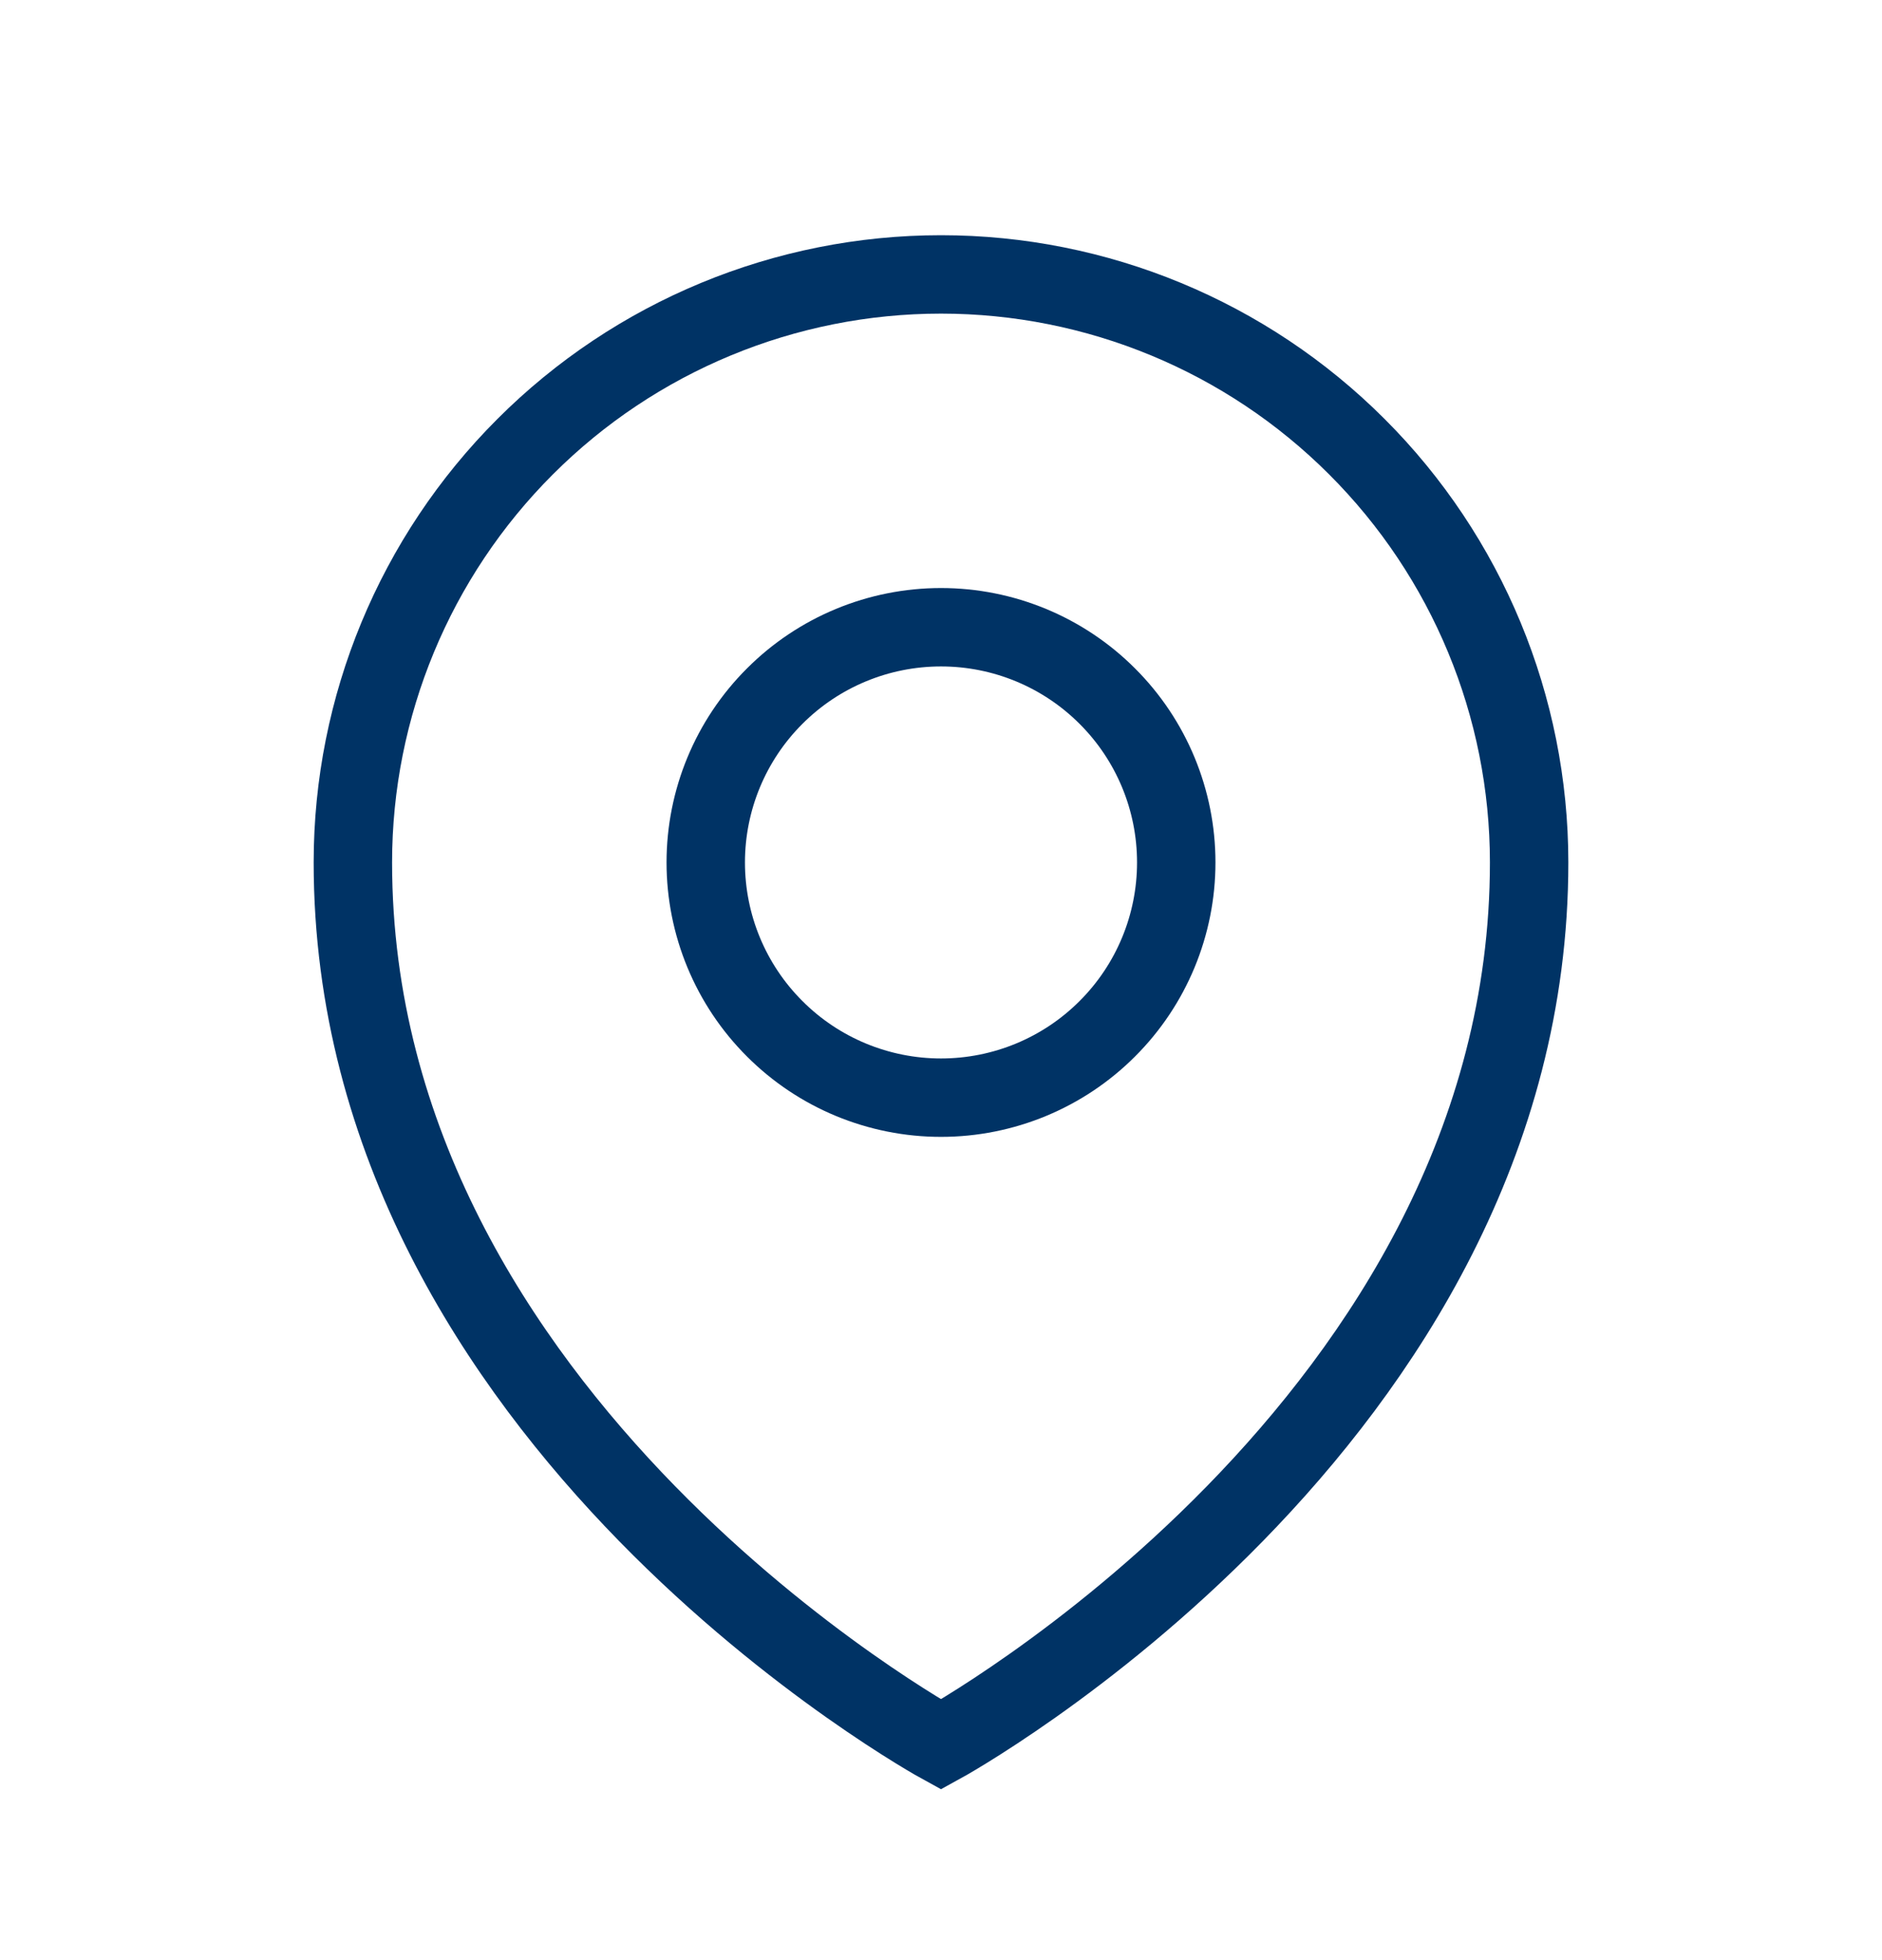   <svg
    width='24'
    height='25'
    viewBox='0 0 24 25'
    fill='none'
    xmlns='http://www.w3.org/2000/svg'
  >
    <path
      d='M15 11C15 11.796 14.684 12.559 14.121 13.121C13.559 13.684 12.796 14 12 14C11.204 14 10.441 13.684 9.879 13.121C9.316 12.559 9 11.796 9 11C9 10.204 9.316 9.441 9.879 8.879C10.441 8.316 11.204 8 12 8C12.796 8 13.559 8.316 14.121 8.879C14.684 9.441 15 10.204 15 11Z'
      stroke='#003365'
      strokeWidth='1.5'
      strokeLinecap='round'
      strokeLinejoin='round'
    />
    <path
      d='M19.5 11C19.5 18.142 12 22.25 12 22.25C12 22.25 4.5 18.142 4.5 11C4.5 9.011 5.29 7.103 6.697 5.697C8.103 4.29 10.011 3.5 12 3.5C13.989 3.5 15.897 4.29 17.303 5.697C18.71 7.103 19.5 9.011 19.5 11Z'
      stroke='#003365'
      strokeWidth='2'
      strokeLinecap='round'
      strokeLinejoin='round'
    />
  </svg>

